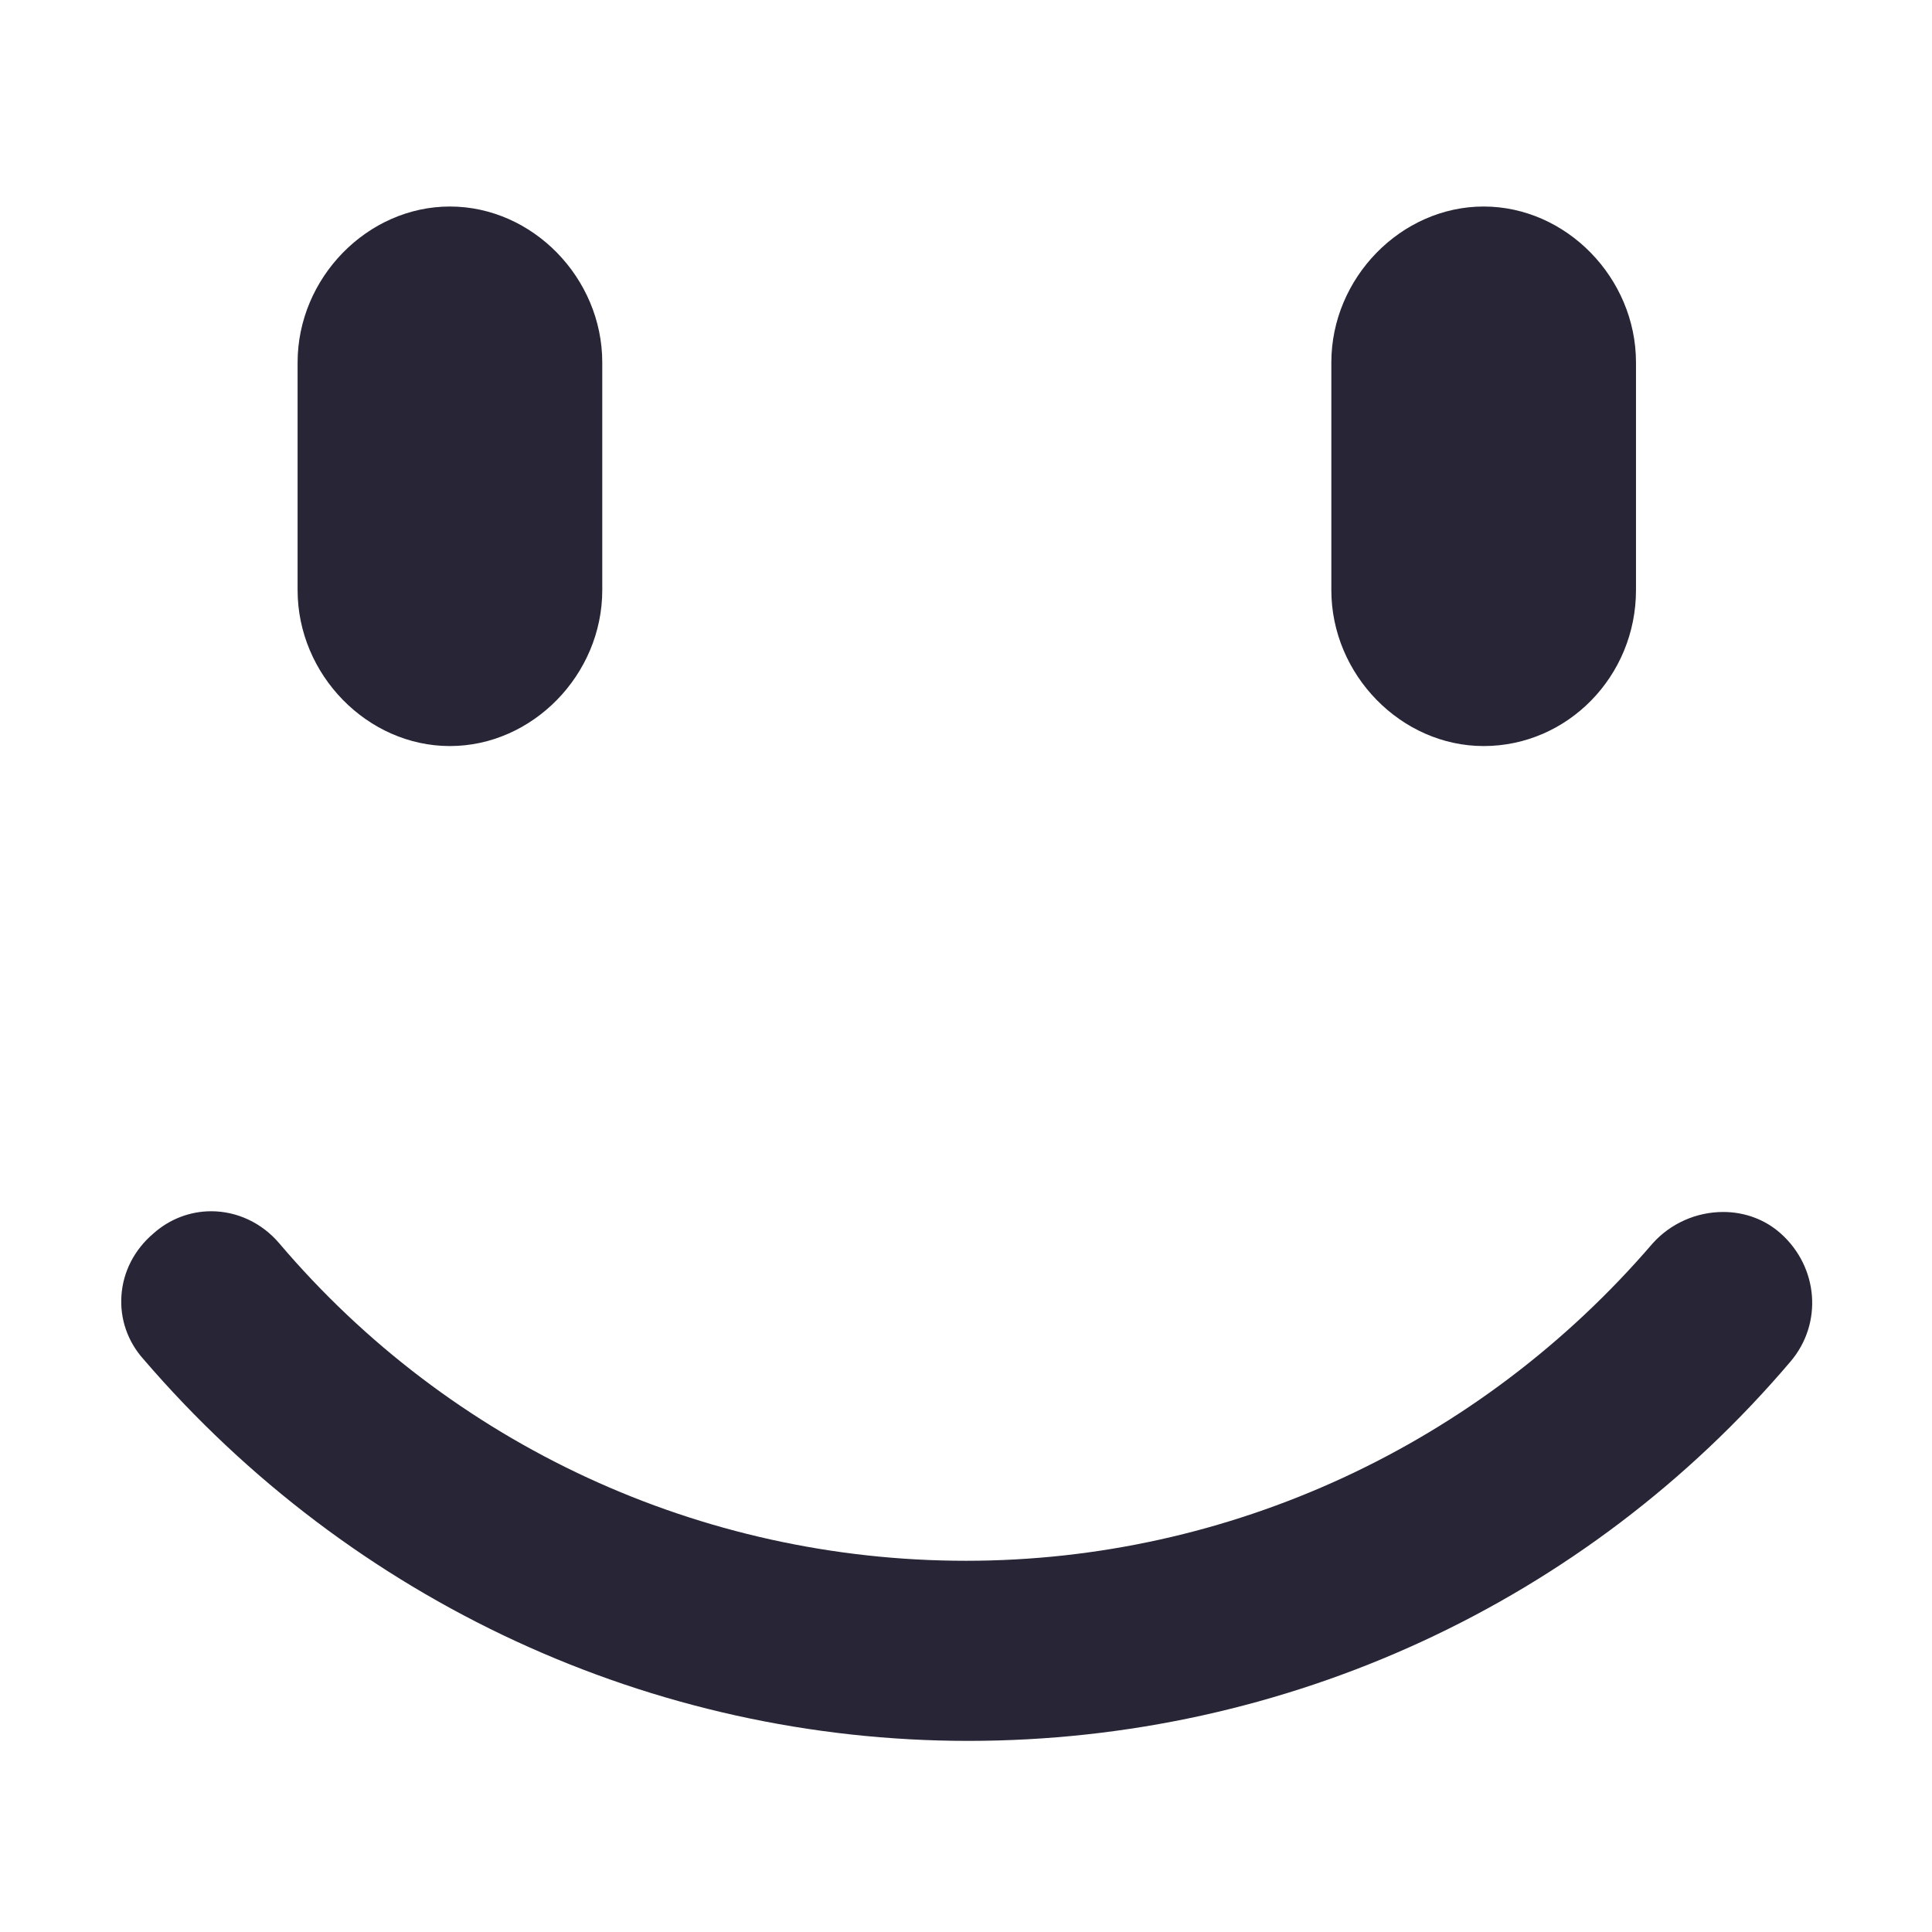 <?xml version="1.0" standalone="no"?><!DOCTYPE svg PUBLIC "-//W3C//DTD SVG 1.1//EN" "http://www.w3.org/Graphics/SVG/1.1/DTD/svg11.dtd"><svg t="1685804566536" class="icon" viewBox="0 0 1024 1024" version="1.1" xmlns="http://www.w3.org/2000/svg" p-id="4642" xmlns:xlink="http://www.w3.org/1999/xlink" width="200" height="200"><path d="M943.798 653.746c-8.204-7.333-19.016-11.374-30.437-11.374-14.296 0-27.943 6.08-37.444 16.681-91.716 106.856-224.395 168.194-363.925 168.194-140.53 0-273.215-61.351-364.031-168.317-9.165-10.763-22.292-16.942-36.014-16.942-11.251 0-22.12 4.175-30.606 11.759-10.123 8.6-16.111 20.257-16.981 32.942-0.847 12.384 3.298 24.35 11.671 33.693 110.401 128.613 269.694 202.321 437.12 202.321 168.465 0 327.328-73.28 435.855-201.055 17.151-20.15 14.863-49.969-5.208-67.902zM786.373 395.424c44.518 0 80.734-37.071 80.734-82.637V192.105c0-44.798-36.972-82.646-80.734-82.646-43.766 0-80.734 37.848-80.734 82.646v120.681c0 44.793 36.968 82.638 80.734 82.638zM238.467 395.424c43.771 0 80.746-37.845 80.746-82.637V192.105c0-44.798-36.975-82.646-80.746-82.646-43.761 0-80.731 37.848-80.731 82.646v120.681c-0.001 44.793 36.97 82.638 80.731 82.638z" fill="#272536" p-id="4643"></path></svg>